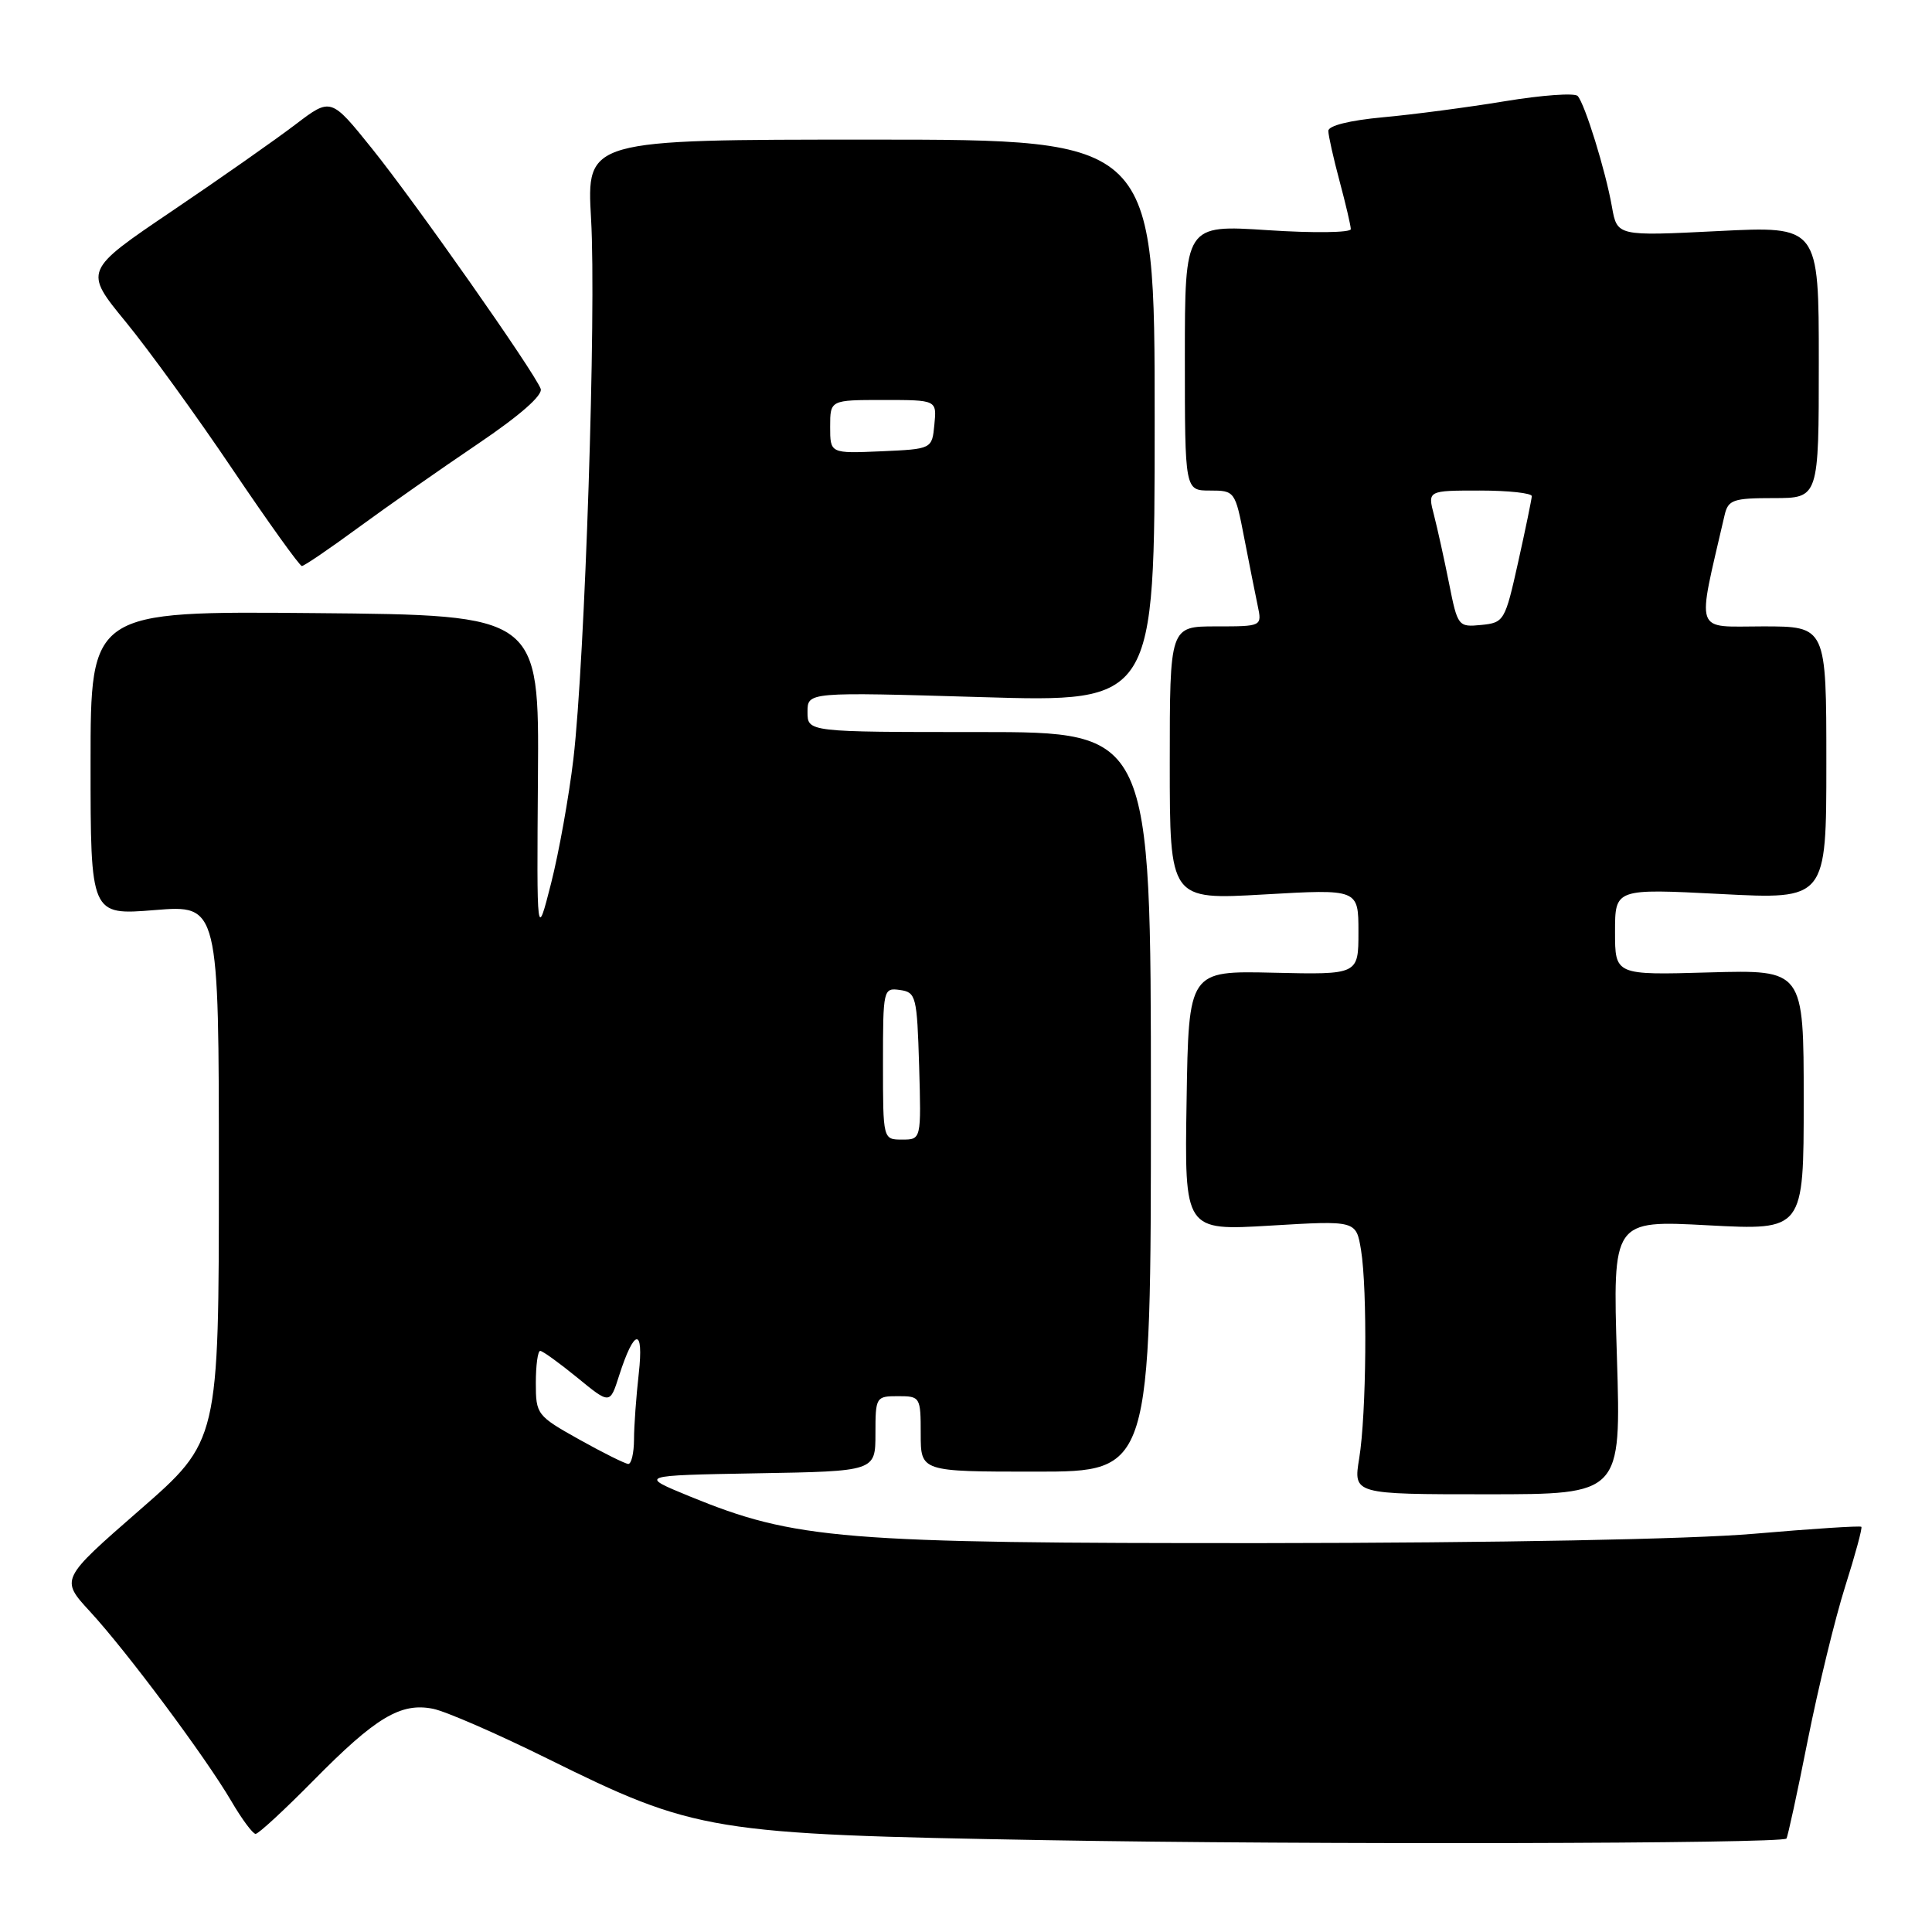 <?xml version="1.0" encoding="UTF-8" standalone="no"?>
<!DOCTYPE svg PUBLIC "-//W3C//DTD SVG 1.1//EN" "http://www.w3.org/Graphics/SVG/1.1/DTD/svg11.dtd" >
<svg xmlns="http://www.w3.org/2000/svg" xmlns:xlink="http://www.w3.org/1999/xlink" version="1.1" viewBox="0 0 256 256">
 <g >
 <path fill="currentColor"
d=" M 236.71 243.62 C 236.87 243.46 238.15 237.59 239.54 230.57 C 240.94 223.56 243.17 214.39 244.50 210.20 C 245.83 206.01 246.79 202.46 246.64 202.31 C 246.49 202.15 240.09 202.57 232.43 203.23 C 223.96 203.96 198.49 204.44 167.50 204.47 C 111.39 204.50 105.39 204.01 91.35 198.26 C 84.63 195.50 84.63 195.50 100.32 195.22 C 116.00 194.95 116.00 194.95 116.00 189.97 C 116.00 185.11 116.07 185.00 119.00 185.00 C 121.93 185.00 122.00 185.11 122.00 190.00 C 122.00 195.00 122.00 195.00 137.25 195.00 C 152.50 195.00 152.50 195.00 152.50 146.00 C 152.50 97.00 152.50 97.00 129.75 97.00 C 107.00 97.00 107.00 97.00 107.00 94.34 C 107.00 91.69 107.00 91.69 130.00 92.37 C 153.00 93.06 153.00 93.06 153.00 55.78 C 153.00 18.50 153.00 18.50 115.36 18.50 C 77.72 18.50 77.72 18.50 78.32 29.00 C 79.03 41.30 77.51 87.47 75.98 100.55 C 75.39 105.53 74.06 112.96 73.02 117.05 C 71.12 124.50 71.12 124.50 71.28 103.00 C 71.44 81.50 71.44 81.50 41.72 81.24 C 12.00 80.97 12.00 80.97 12.00 101.12 C 12.00 121.28 12.00 121.28 20.50 120.59 C 29.00 119.90 29.00 119.90 29.00 155.42 C 29.00 190.94 29.00 190.94 18.49 200.10 C 7.99 209.26 7.99 209.26 11.93 213.54 C 16.80 218.82 27.20 232.78 30.64 238.64 C 32.04 241.04 33.50 243.00 33.87 243.00 C 34.25 243.00 37.69 239.82 41.53 235.93 C 49.78 227.55 53.09 225.57 57.37 226.42 C 59.07 226.76 65.88 229.73 72.51 233.01 C 92.17 242.73 94.12 243.05 138.50 243.83 C 173.43 244.45 236.02 244.31 236.71 243.62 Z  M 214.25 179.84 C 213.69 161.68 213.69 161.68 226.34 162.36 C 239.00 163.03 239.00 163.03 239.00 145.77 C 239.00 128.50 239.00 128.50 226.50 128.85 C 214.00 129.21 214.00 129.21 214.00 123.47 C 214.00 117.74 214.00 117.74 228.00 118.46 C 242.00 119.19 242.00 119.19 242.00 101.09 C 242.00 83.00 242.00 83.00 233.59 83.00 C 224.35 83.00 224.81 84.34 228.52 68.25 C 228.99 66.23 229.64 66.00 235.02 66.00 C 241.00 66.00 241.00 66.00 241.00 47.97 C 241.00 29.95 241.00 29.95 227.64 30.62 C 214.28 31.29 214.28 31.29 213.59 27.40 C 212.75 22.63 210.01 13.78 209.05 12.72 C 208.66 12.29 204.33 12.60 199.42 13.41 C 194.51 14.22 187.24 15.18 183.25 15.54 C 178.83 15.95 176.00 16.65 176.01 17.35 C 176.02 17.98 176.69 20.98 177.50 24.00 C 178.31 27.02 178.98 29.89 178.99 30.36 C 178.99 30.83 174.05 30.90 168.00 30.50 C 157.00 29.78 157.00 29.78 157.00 47.39 C 157.00 65.00 157.00 65.00 160.33 65.00 C 163.61 65.00 163.67 65.08 164.86 71.25 C 165.53 74.69 166.33 78.74 166.65 80.25 C 167.23 83.00 167.23 83.00 161.12 83.00 C 155.00 83.00 155.00 83.00 155.00 101.12 C 155.00 119.24 155.00 119.24 167.50 118.52 C 180.00 117.80 180.00 117.80 180.00 123.48 C 180.00 129.15 180.00 129.15 168.75 128.89 C 157.50 128.63 157.50 128.63 157.23 145.86 C 156.95 163.08 156.95 163.08 168.32 162.40 C 179.69 161.72 179.69 161.72 180.34 165.61 C 181.20 170.87 181.06 187.39 180.10 193.25 C 179.32 198.00 179.32 198.00 197.06 198.00 C 214.81 198.00 214.81 198.00 214.25 179.84 Z  M 47.52 69.88 C 51.36 67.07 58.47 62.09 63.33 58.81 C 68.91 55.04 71.97 52.35 71.64 51.51 C 70.76 49.22 55.05 26.85 49.31 19.71 C 43.85 12.92 43.85 12.92 39.17 16.48 C 36.60 18.44 29.24 23.61 22.80 27.96 C 11.10 35.87 11.10 35.87 16.67 42.66 C 19.73 46.40 26.11 55.20 30.84 62.23 C 35.58 69.25 39.70 75.00 40.00 75.00 C 40.30 75.00 43.68 72.70 47.52 69.88 Z  M 76.75 190.74 C 71.15 187.61 71.00 187.41 71.00 183.26 C 71.00 180.92 71.26 179.00 71.58 179.00 C 71.90 179.00 74.11 180.60 76.49 182.54 C 80.82 186.09 80.82 186.09 82.03 182.29 C 84.05 175.98 85.33 175.83 84.64 182.00 C 84.30 185.03 84.01 188.96 84.01 190.75 C 84.00 192.54 83.66 193.99 83.25 193.98 C 82.84 193.96 79.91 192.51 76.75 190.74 Z  M 117.00 140.93 C 117.00 131.06 117.04 130.87 119.25 131.18 C 121.38 131.48 121.51 132.00 121.79 141.25 C 122.07 151.00 122.07 151.00 119.54 151.00 C 117.00 151.00 117.00 151.00 117.00 140.93 Z  M 110.00 56.55 C 110.00 53.00 110.00 53.00 117.06 53.00 C 124.13 53.00 124.13 53.00 123.81 56.25 C 123.50 59.50 123.50 59.50 116.75 59.80 C 110.00 60.09 110.00 60.09 110.00 56.55 Z  M 192.01 77.31 C 191.37 74.11 190.47 70.04 190.01 68.25 C 189.16 65.00 189.16 65.00 196.08 65.00 C 199.89 65.00 202.99 65.34 202.97 65.75 C 202.95 66.16 202.14 70.10 201.16 74.50 C 199.43 82.27 199.30 82.51 196.27 82.81 C 193.23 83.11 193.14 83.00 192.01 77.31 Z "/>
</g>
</svg>